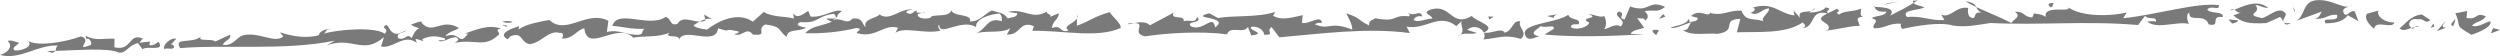 <?xml version="1.0" encoding="UTF-8"?>
<svg id="Layer_1" data-name="Layer 1" xmlns="http://www.w3.org/2000/svg" viewBox="0 0 392.51 8.81">
  <defs>
    <style>
      .cls-1 {
        fill: #7b7a7a;
        stroke-width: 0px;
      }
    </style>
  </defs>
  <polygon class="cls-1" points="392.51 4.7 391.42 4.41 391.08 5.23 392.51 4.7"/>
  <path class="cls-1" d="M387.36,1.73l-1.86.34c1.06,2.38-.37,1.69,2.53,3.4,1.02-.37,3.27-1.2,2.97-2.13-.73.1-1.81,1.01-2.89.72.46-.69,1.63-.6,2.18-1.5-1.75-.73-1.11.59-3.04.26l.1-1.08Z"/>
  <path class="cls-1" d="M385.16,4.11c.17-.41.35-.82.32-1.16-.18.41-1.08.92-.32,1.16Z"/>
  <path class="cls-1" d="M384.03,4.35c-1.17-.09.02-.88-.1-1.01l-1.34,1.54,1.44-.53Z"/>
  <path class="cls-1" d="M379.15,4.25c-.19.04-.37.09-.55.14.19.24.35.04.55-.14Z"/>
  <path class="cls-1" d="M376.74,4.43c.48.53,1.09.21,1.85-.04-.02-.03-.04-.05-.07-.1-.67-.45-.04-1.55,1.05-1.25,1.14-.25,1.04.83,2.02.12l-1.35-.89c-1.78.14-2.8,1.72-3.5,2.16Z"/>
  <path class="cls-1" d="M379.15,4.25c.2-.04.41-.07.64-.07-.28-.18-.47-.07-.64.07Z"/>
  <polygon class="cls-1" points="381.6 4.38 382.21 4.15 382.06 3.69 381.6 4.38"/>
  <path class="cls-1" d="M372.74,4.51c.27-1.49,2.86.16,3.18-.99-1.58.06-2.85-1.03-2.5-1.85l-1.75.47c-.58.56.16,1.68,1.08,2.38Z"/>
  <path class="cls-1" d="M369.31.74c-.11.12-.25.21-.4.26.19-.06.35-.14.4-.26Z"/>
  <path class="cls-1" d="M360.46,3.31l4.08-1.5c-.38.48-.23.95-1.16,1.12,1.81.2,2.04-.75,3.54-.6.45,1.39-2.64.1-1.78,1.34,1.05-.04,2.63-.1,3.47-1.28l1.67.94-.57-1.52c-.67-.44-1.36,1.2-1.78.14-.21-.65.47-.78.94-.93-1.08.31-2.95-1.19-5.14-.99-2.31.16-1.77,2.56-3.28,3.29Z"/>
  <polygon class="cls-1" points="360.3 1.63 360.04 1.04 360.22 1.84 360.3 1.63"/>
  <path class="cls-1" d="M355.84,3.62l2.13-.95c.23.13.36.45.51.73-.09-.35.49-.94.4-1.24-.98-1.38-2.6.44-3.74.68-3.02-.62.14-.74-1.04-2.04.85.04.88.37,2.05.46-1.85-1.55-4.17-.12-5.35.26.34.14.43.57,1.08.44l-1.23.45c1.27,1.09,2.36,1.38,5.19,1.21Z"/>
  <path class="cls-1" d="M359.65,3.61c-.79.1-1.09,0-1.15-.19.21.37.47.64,1.15.19Z"/>
  <path class="cls-1" d="M350.15,1.55c.13.08.35.05.64-.04-.15-.06-.34-.07-.64.04Z"/>
  <path class="cls-1" d="M351.36,3.19l-1.49-.14.59.65c.21-.08.94-.17.91-.51Z"/>
  <path class="cls-1" d="M294.33,1.08c.14.56.68.84,1.84.73-.14.75-1.63.6-2.33,1.03,1.52.48-.03.87.36,1.6,1.7.08,2.45-.9,4.27-.7-.09.21-.06.54.18.8,2.19-.47,5.89-1.16,8.02-.52,2.06.28,3.58-.07,5.84-.41,7.43.39,15.18-.38,23.17.32l1.13-1.46c.39.72,1.9,0,1.67.94-.43-.18-.85-.03-1.38-.01,1.71,1.28,4.54-.11,6.59.35-.23-.26-.57-1.53.05-1.75-.16,1.62,2.43-.03,3.03,1.83,2.05.46.08-1.41,2.21-1.16.22-.96-2.05-.46-2.43-1.18.67-.77,1.93.32,1.83-.68-3.43-.47-9.79,1.52-15.03,2.05l.55-.9c-2.68.64-7.02.67-9.16-.79.5.86-3.96-.46-3.55,1.48-.68-.44-.88-.37-1.85-.54l-.26.62c-1.37-.02-1.15-.96-2.72-.9,1.03.84-.12,1.08-.57,1.77-1.8-.93-3.91-1.74-5.52-2.5.13.27.27.57.82.93-1.09-.3-.9.51-1.19.79-1.05.04-.94-1.04-.89-1.58-1.93-.33-2.8,1.72-4.24,1.04l.51.85c-1.99.21-3.66-.73-5.86-.45-1.06-1.17,1.8-1.01,2.71-1.52-.45-.25-1.39-.31-1.69-.7-.94.6-2.51,1.42-3.68,1.99,1.11-1.37-1.68-1.29-2.43-1.38Z"/>
  <path class="cls-1" d="M300.45.47c.27-.18.5-.34.63-.46-.21.07-.41.15-.73.09-.03.15.02.27.1.37Z"/>
  <path class="cls-1" d="M294.33,1.08s-.04-.08-.05-.13c-.22.08-.14.11.05.13Z"/>
  <path class="cls-1" d="M306.96,4.08c-.08-.03-.19-.05-.29-.07-.13-.02-.23-.01-.36-.04l.64.11Z"/>
  <path class="cls-1" d="M308.6.19c.43.3,1.01.61,1.67.92-.18-.39-.34-.69-1.67-.92Z"/>
  <path class="cls-1" d="M322,1.15c.41-.15.18-.41.47-.68-.85-.04-1.14.24-.47.68Z"/>
  <polygon class="cls-1" points="298.04 .25 296.37 .52 295.75 .75 298.04 .25"/>
  <path class="cls-1" d="M264.21,4.72c1.47,1.02,3.63.4,5.45.6,3.33-.53.42-2.24,3.58-2.36l-.54,2.11c3.15-.12,7.64.31,10.32-1.54.24.26.8.57-.03.88,2.11-.09,1.09-3.01,3.91-2.3-2.63,1.31.86,1.24.14,2.55l-.41.15c1.78-.14,4.15-.83,5.32-.74.05-.54-.98-1.37.6-1.44-.64-.11-.38-.72-.32-1.27-1.64.6-2.52.23-3.51.94-.91-.7.61-.23-.3-.93l-1.31.66c-.96-.17,1-.71-.51-.86-.17.41-1.39.86-2.57.77l.34-.24c-.9.28-2.17-.08-1.74,1.1l-1.06-1.17.18.8c-2.46-.31-3.39-2.22-6.57-1.23.76.24.07.67-.34.83,1.33.55,1.63-.61,2.89-.71.19.79-1.95,1.75-.42,2.23-1.67-.95-3.16.12-3.88-1.87-2.01-.13-2.78.85-4.83.38l.06-.29c-.38,1.31-1.67-.6-3.18.75l1.08.29c-.05.54-.57.56-1.31.65q.08-.2-.16-.47c-.22.95-2.53,1.11-2.82,1.39.97.17,2.16-.62,3.3-.87-.58.56-.4,1.36-1.36,1.2Z"/>
  <path class="cls-1" d="M285.02,1.23l-.65.46c.27-.08.51-.22.65-.46Z"/>
  <path class="cls-1" d="M255.07,3.05c-1.29-.21.35-.82-.86-1.24-1.31.66,1.5,1.36.22,2.34-.79-.57-2.07.42-2.6.44.58-.56.24-1.83.01-2.08-.5.35-1.61-.27-2.46-.31,2.08.79-1.75.48.13,1.34-.14.74-2.1,1.3-2.89.72.06-.54.7-.43,1.23-.45.43-1.02-1.32-.55-1.62-1.49-1.98,1.42-8.33,1.33-6.53,3.61.68.44,1.26-.12,2-.21-2.06-.46-.02-1.21.16-1.62.88.37,2.39-.36,2.04.46l-1.4.86c4.47.44,10.6.28,15.74-.06l-2.23-.04c.26-.62,1.31-.66,2.13-.96l-1.09-1.51c.64.11,1.25-.11,1.2.43.78-.64.43-1.03-.04-1.54,1.66-.27,1.93.33,3.22-.66-2.76-1.24-2.33,1.03-5.5-.06l-.87,2.05Z"/>
  <polygon class="cls-1" points="261.12 2.22 260.46 2.98 261.48 2.6 261.12 2.22"/>
  <path class="cls-1" d="M260.07,5.54c-.03-.33.37-.48.34-.81-1.29-.22-1.14.24-.34.81Z"/>
  <path class="cls-1" d="M244.53,2.25l-1.66.26,1.08.29c-.03-.34.37-.48.58-.56Z"/>
  <path class="cls-1" d="M232.86,6.19c2.31-.15,3.3-.87,5.9-.09,1.28-.99-.6-1.86-.05-2.75-1.3-.22-1.13,1.46-2.48,1.78-.5-.85-1.96.19-3.24,0,.16.35.16.75-.14,1.08Z"/>
  <path class="cls-1" d="M224.91,2.92c-1.06,0-2.12.65-2.96.25.12-.54.75-.73,1.38-.59-.41-1.21-1.17.19-2.31-.62.1.13.51.34.19.6-2.84-.28-1.59,1-5.28.31-.53.33-1.06.33-.97,1.13-2.09-1.02-1.04-1.01-3.55-1.91.1.47.92,1.55.9,2.56-3.55-1.42-3.63.2-5.9-.86.26-.06.56-.31,1.17-.18-.29-1.41-1.91.25-3.17-.02l.12-1.21c-1.17.2-3.18.98-4.64.1l.33-.6c-2.98.92-6.45.49-8.99.95l-1.37-.75c-3.49.92,3.47.43.92,2.22-.39-2.22-1.8.73-3.79-.16-.94-.88,2.01-.46.97-1.47-.44,1.14-1.06.33-2.12.66.23-1.07-2.22-.15-1.56-1.35l-3.73,1.99c-.6-.61-1.68-.51-2.48-.35,2.01.01-.55,1.6,1.7,2.09,3.29-.51,8.78-.88,12.88-.31.45-1.47,2.64.02,3.29-1.19.1.47.4.88.5,1.35,2.65-.32-.62-.81.02-1.34,1.16-.2,2.09.69,1.99,1.22,1.9.08.21-.4,1.18-1.2l1.24,1.62c5.92-.5,13.75-1.59,20.48-.67l-.51-1.01c3.05.56,5.11-2.25,7.81-.08l.92-.87c-.5.5.53,1.52-.27,2.21.83-.34,1.71.04,2.57-.27l-1.52-.48c1.06-.86,2.24-.33,2.6.42,2.28-1.03-1.35-1.75-1.86-2.61-3.2,1.88-3.23-1.83-6.3-1.05-1.91.59.2.94.08,1.48Z"/>
  <path class="cls-1" d="M228.88,5.69c.19-.08.35-.17.47-.27-.16.06-.32.15-.47.27Z"/>
  <path class="cls-1" d="M178.11,3.61c-.24,0-.52.01-.89.06-.3.26.18.08.89-.06Z"/>
  <path class="cls-1" d="M233,5.11s0,0,0-.01c0,0-.01,0-.02.01h.03Z"/>
  <polygon class="cls-1" points="234.53 2.62 233.67 2.59 233.82 3.06 234.53 2.62"/>
  <path class="cls-1" d="M169.12,2.34v.53c.07-.16.1-.34,0-.53Z"/>
  <path class="cls-1" d="M144.75,2.01l.53.03c-.17-.09-.36-.07-.53-.03Z"/>
  <path class="cls-1" d="M86.29,3.12c-1.59.32-3.71.64-4.88,1.51l.11-.53c-.85.26-3.6,1.12-1.83,2.07l.43-.46c2.01-.79,1.46.88,3.04,1.23,1.9-.25,2.99-2.26,4.67-1.78.74-.07.62.48.4.88,1.69.15,2.35-1.39,3.51-1.59.47,4.03,5.19-1.11,7.68,1.46,1.58-.32,3.69.03,5.71-.77-1.07,1,1.9.08,1.46,1.22.57-2.34,5.79,1.05,6.15-1.91,2.73.83.11-.2,3.26.5,0,.33-.53.33-.74.39,1.25.61,1.92-1.26,2.95.09,2.52.22.43-.8,1.93-1.59,2.63.35,1.89.74,3.34,1.97.24-1.41,1.8-.73,3.09-1.46-.32-.07-2.11-.35-.94-.88,3.05.22,2.44-.93,5.3-1.31,1.45,1.55-2.85.04-.34,1.27-1.81.72-3.18.65-4.15,1.78,2.43.09,5.38-.16,8.03-.82,1.47.21-.75.73.4.88,2.63.68,4.04-1.59,6.14-.9l-.43.8c1.28-1.06,4.64.23,7.08-.35-.31-.41-.51-.68-.19-.94-.04,2.02,3.39-1.05,5.79.37-.19-1.28,2.14-2,3.62-2.13.52.35.41.88.4,1.21-2.42-.75-2.34,1.4-4.26,1.99,1.59-.66,4.23.03,5.61-.9l-.55,1c2.21.15,1.93-2.27,4.24-1.31l-.23.73c4.65-.1,10.11,1.21,13.83-.43.32-.61-1.55-2.03-1.65-2.5-2.22.52-3.5,1.59-5.2,2.12l.02-1.15c-.39.79-2.43,1.26-1.3,1.88-1.38.59-1.05-1.01-2.64-.35.13-1.2,1.08-1.34,1.09-2.34l-1.38.59c.44-.47-.83-.41-.4-.88-2.56,1.46-3.57-.56-6.22.09l1.47.21c-.01.67-.85.6-1.49.8-.72-.94-1.15-.81-2.51-1.23-1.17.53-1.82,1.73-3.41,1.72.34-1.27-2.63-.69-2.93-1.76-.34,1.27-3.06.45-3.29,1.18-.85.26-2.01.12-2-.55.12-.04.37-.16.64-.22l-.84-.05c.08-.15.05-.25.15-.28-.75-.03-.76.89-1.74.27,0-.34.54-.34.97-.46-2.01-.22-3.52,1.92-5.19.77-.33.6-2.65.65-2.15,2-.63-.47-.39-1.54-2.08-1.35-.97,1.13-1.89-.42-3.18.31,1.71-1.19,0-.33,1.5-1.47-1.15-.47-2.86,1.06-4.87.84-.21-.27-.2-.61-.41-.87-.75.4-1.6,1.33-2.33.39l.09.8c-1.36-.41-3.26-.16-4.73-1.04l-1.71,1.53c-2.29-1.62-5.38-.17-7.19,1.23-.84-.07-2.1-.35-2.1-.68.19-.12.53-.36.91-.56-1.24-.06-2.75-.93-3.45.35-1.27.39-.93-.88-1.87-1.09-2.57,1.8-7.58-1.33-8.36,1.42,1.05,0,3.04.56,5.05.44-.53.33-.11.87-.86.93-2.01.12-3.04-.89-5.05-.43l.24-1.75c-3.45-1.77-6.58,2.37-9.28-.13Z"/>
  <path class="cls-1" d="M112.02,3.16l-1.46-.88.15.75c.45-.12.91-.13,1.31.13Z"/>
  <path class="cls-1" d="M110.72,3.03c-.3.08-.58.21-.85.36.32.02.63-.02.89-.17l-.04-.19Z"/>
  <path class="cls-1" d="M80.48,3.42c-.32-.07-.95-.21-1.58-.02.42.21,1.26.28,1.58.02Z"/>
  <polygon class="cls-1" points="78.78 3.94 79.51 4.21 79.62 4.01 78.78 3.94"/>
  <path class="cls-1" d="M36.13,5.46l-2.34,1.06c-.41-.54-3.06.11-2.2-.82-1.39,1.27-4.42.04-3.3,1.86,6.86-.62,16.34.45,24.28-1.18l-1.27.73c4.13-1.45,5.66,1.59,8.98-1.28l-.45,1.47c1.89.42,3.62-2.12,5.6-.57l-.19-.6c.52,0,.73.27,1.26.28l-.21-.27c1.38-.6,2.23-.52,3.59-.11.09.47-.64.2-1.06.33.63.48,1.7-.52,2.76-.52.83.41-.01.68-.13.88,3.18-.65,4.63.9,6.88-1.3.22-.4-.82-.75.34-.94-2.1-.68-3.8.18-5.71.78h.53c-1.52,2.14-1.15-.48-3.59.44.64-.87,1.71-.85,2.13-1.32-2.82-1.63-4.03,1.24-5.89-.85l.21-.07c-.42-.21-1.16.19-1.8.39.21.27.84.41,1.26.61-.64.2-.97,1.14-1.19,1.54-.72-.94-.96.46-2.11-.01-.41-.87.96-.8,1.39-1.27l-1.38.59c-1.27.06-1.25-.95-1.87-1.42-1.07.66.63.47-.24,1.41-1.35-1.08-7.16-.78-9.91.07.95-.13.34-.93,1.49-.79-.42-.2-1.9.26-1.91.93-1.91.59-4.33.17-6.12-.44l.52.67c-1.5,1.13-3.78-.83-6.43-.18l.06.02c-.85.14-1.58,1.78-3.14,1.44.43-.8,1.27-.73,1.19-1.54Z"/>
  <path class="cls-1" d="M26.82,7.01l.86-.93c-.95-.21-2.13.99-1.93,1.6.64-.2,1.48.21,1.59-.32-.11-.13-.09-.47-.52-.34Z"/>
  <path class="cls-1" d="M9.09,7.16c-.35.22-.25.57-.4.83,3.75-.12,8.38-.49,9.88.24,1.26.28,1.5-1.13,3.09-1.46l.72.95c.86-.6,3.48.43,2.55-1.12-.1-.14-.75.73-1.48.46l.12-.54-1.69.19.54-.66c-2.31-.95-1.62,2.01-4.46,1.38l.02-1.35c-1.9-.08-2.85.38-4.52-.44,0,0-.02.68.31.41.31.07.72.61.5,1.01-2.87,1.05.45-.8-1.56-1.35-2.44.92-7.1,1.69-8.45.61,1.15.81-.56,1.67-1.93,1.6-.63-.47.43-.8.66-1.21-.64-.14-1.16-.48-1.79-.28.82.74.28,1.74-1.2,2.2,3.25.83,5.83-1.63,9.09-1.48Z"/>
  <path class="cls-1" d="M8.13,8.29c.33-.05.48-.16.56-.31-.44.01-.89.02-1.3.03l.74.28Z"/>
</svg>